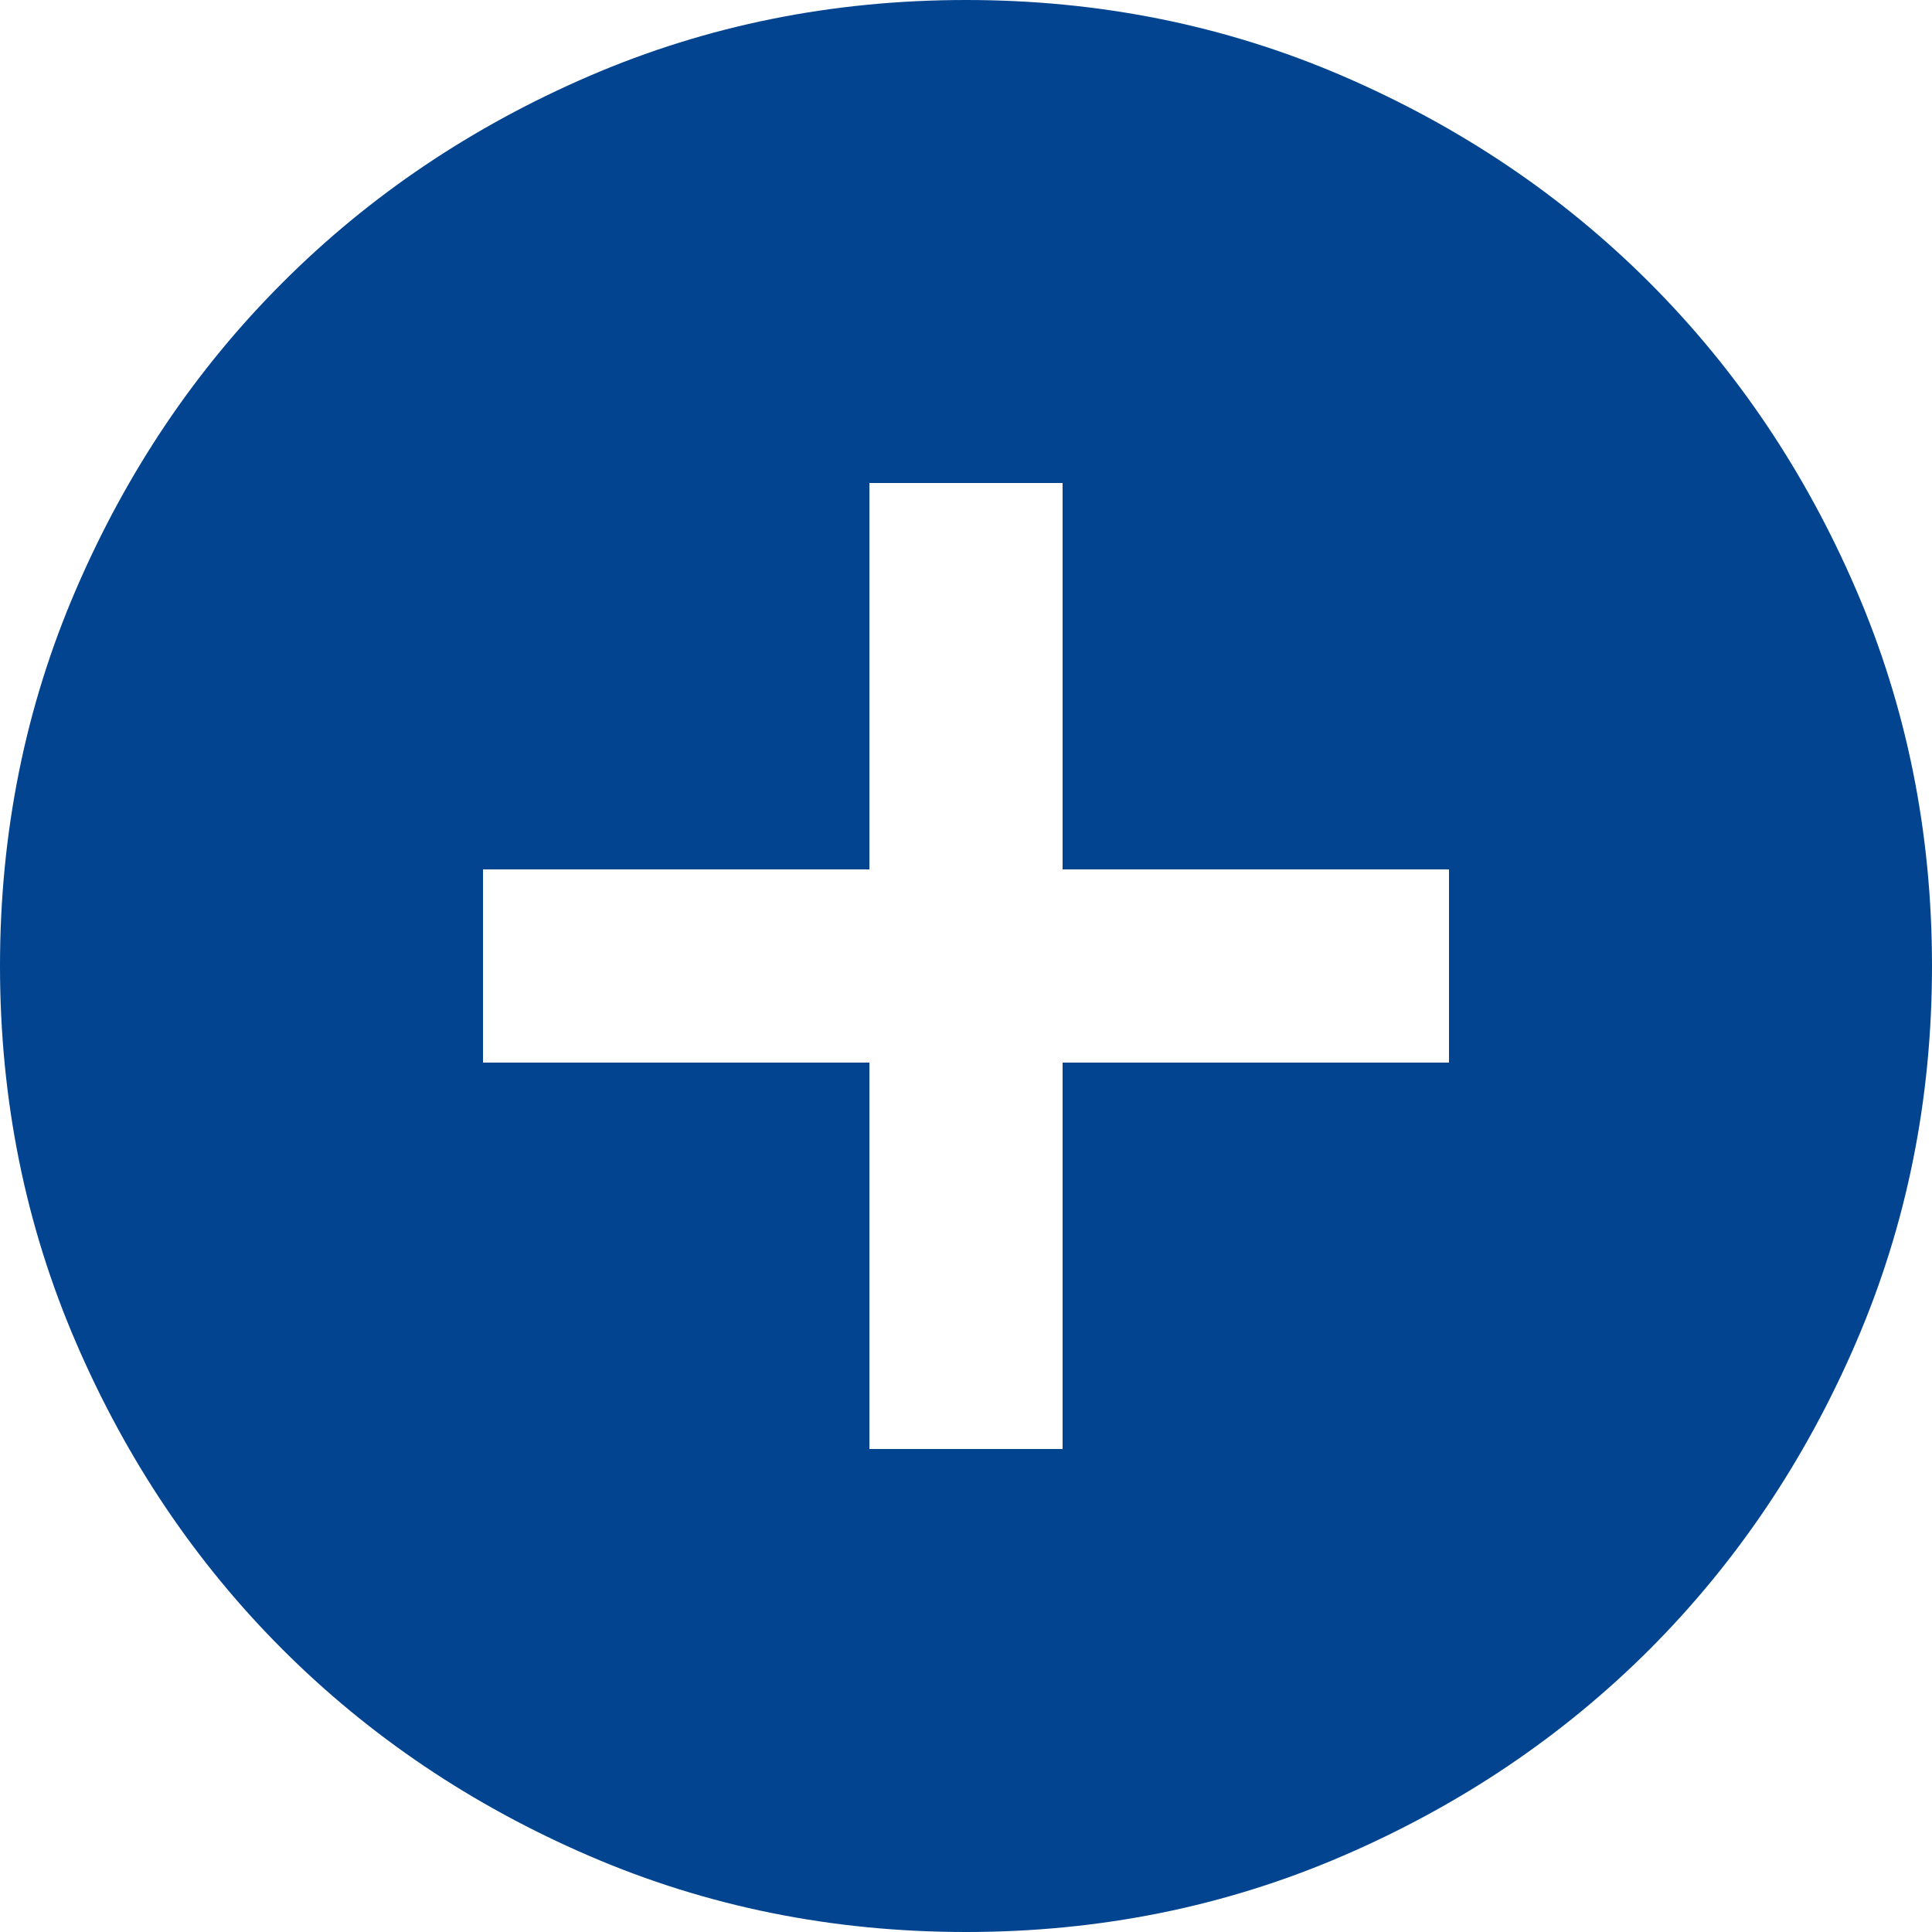 <svg viewBox="0 0 26 26" fill="none" xmlns="http://www.w3.org/2000/svg">
<path d="M11.7 19.5H14.3V14.3H19.5V11.7H14.3V6.5H11.7V11.7H6.5V14.3H11.7V19.5ZM13 26C11.202 26 9.512 25.659 7.93 24.976C6.348 24.294 4.973 23.367 3.803 22.198C2.632 21.027 1.706 19.652 1.024 18.07C0.341 16.488 0 14.798 0 13C0 11.202 0.341 9.512 1.024 7.93C1.706 6.348 2.632 4.973 3.803 3.803C4.973 2.632 6.348 1.706 7.93 1.023C9.512 0.341 11.202 0 13 0C14.798 0 16.488 0.341 18.07 1.023C19.652 1.706 21.027 2.632 22.198 3.803C23.367 4.973 24.294 6.348 24.976 7.93C25.659 9.512 26 11.202 26 13C26 14.798 25.659 16.488 24.976 18.07C24.294 19.652 23.367 21.027 22.198 22.198C21.027 23.367 19.652 24.294 18.07 24.976C16.488 25.659 14.798 26 13 26Z" fill="#024490"/>
</svg>
